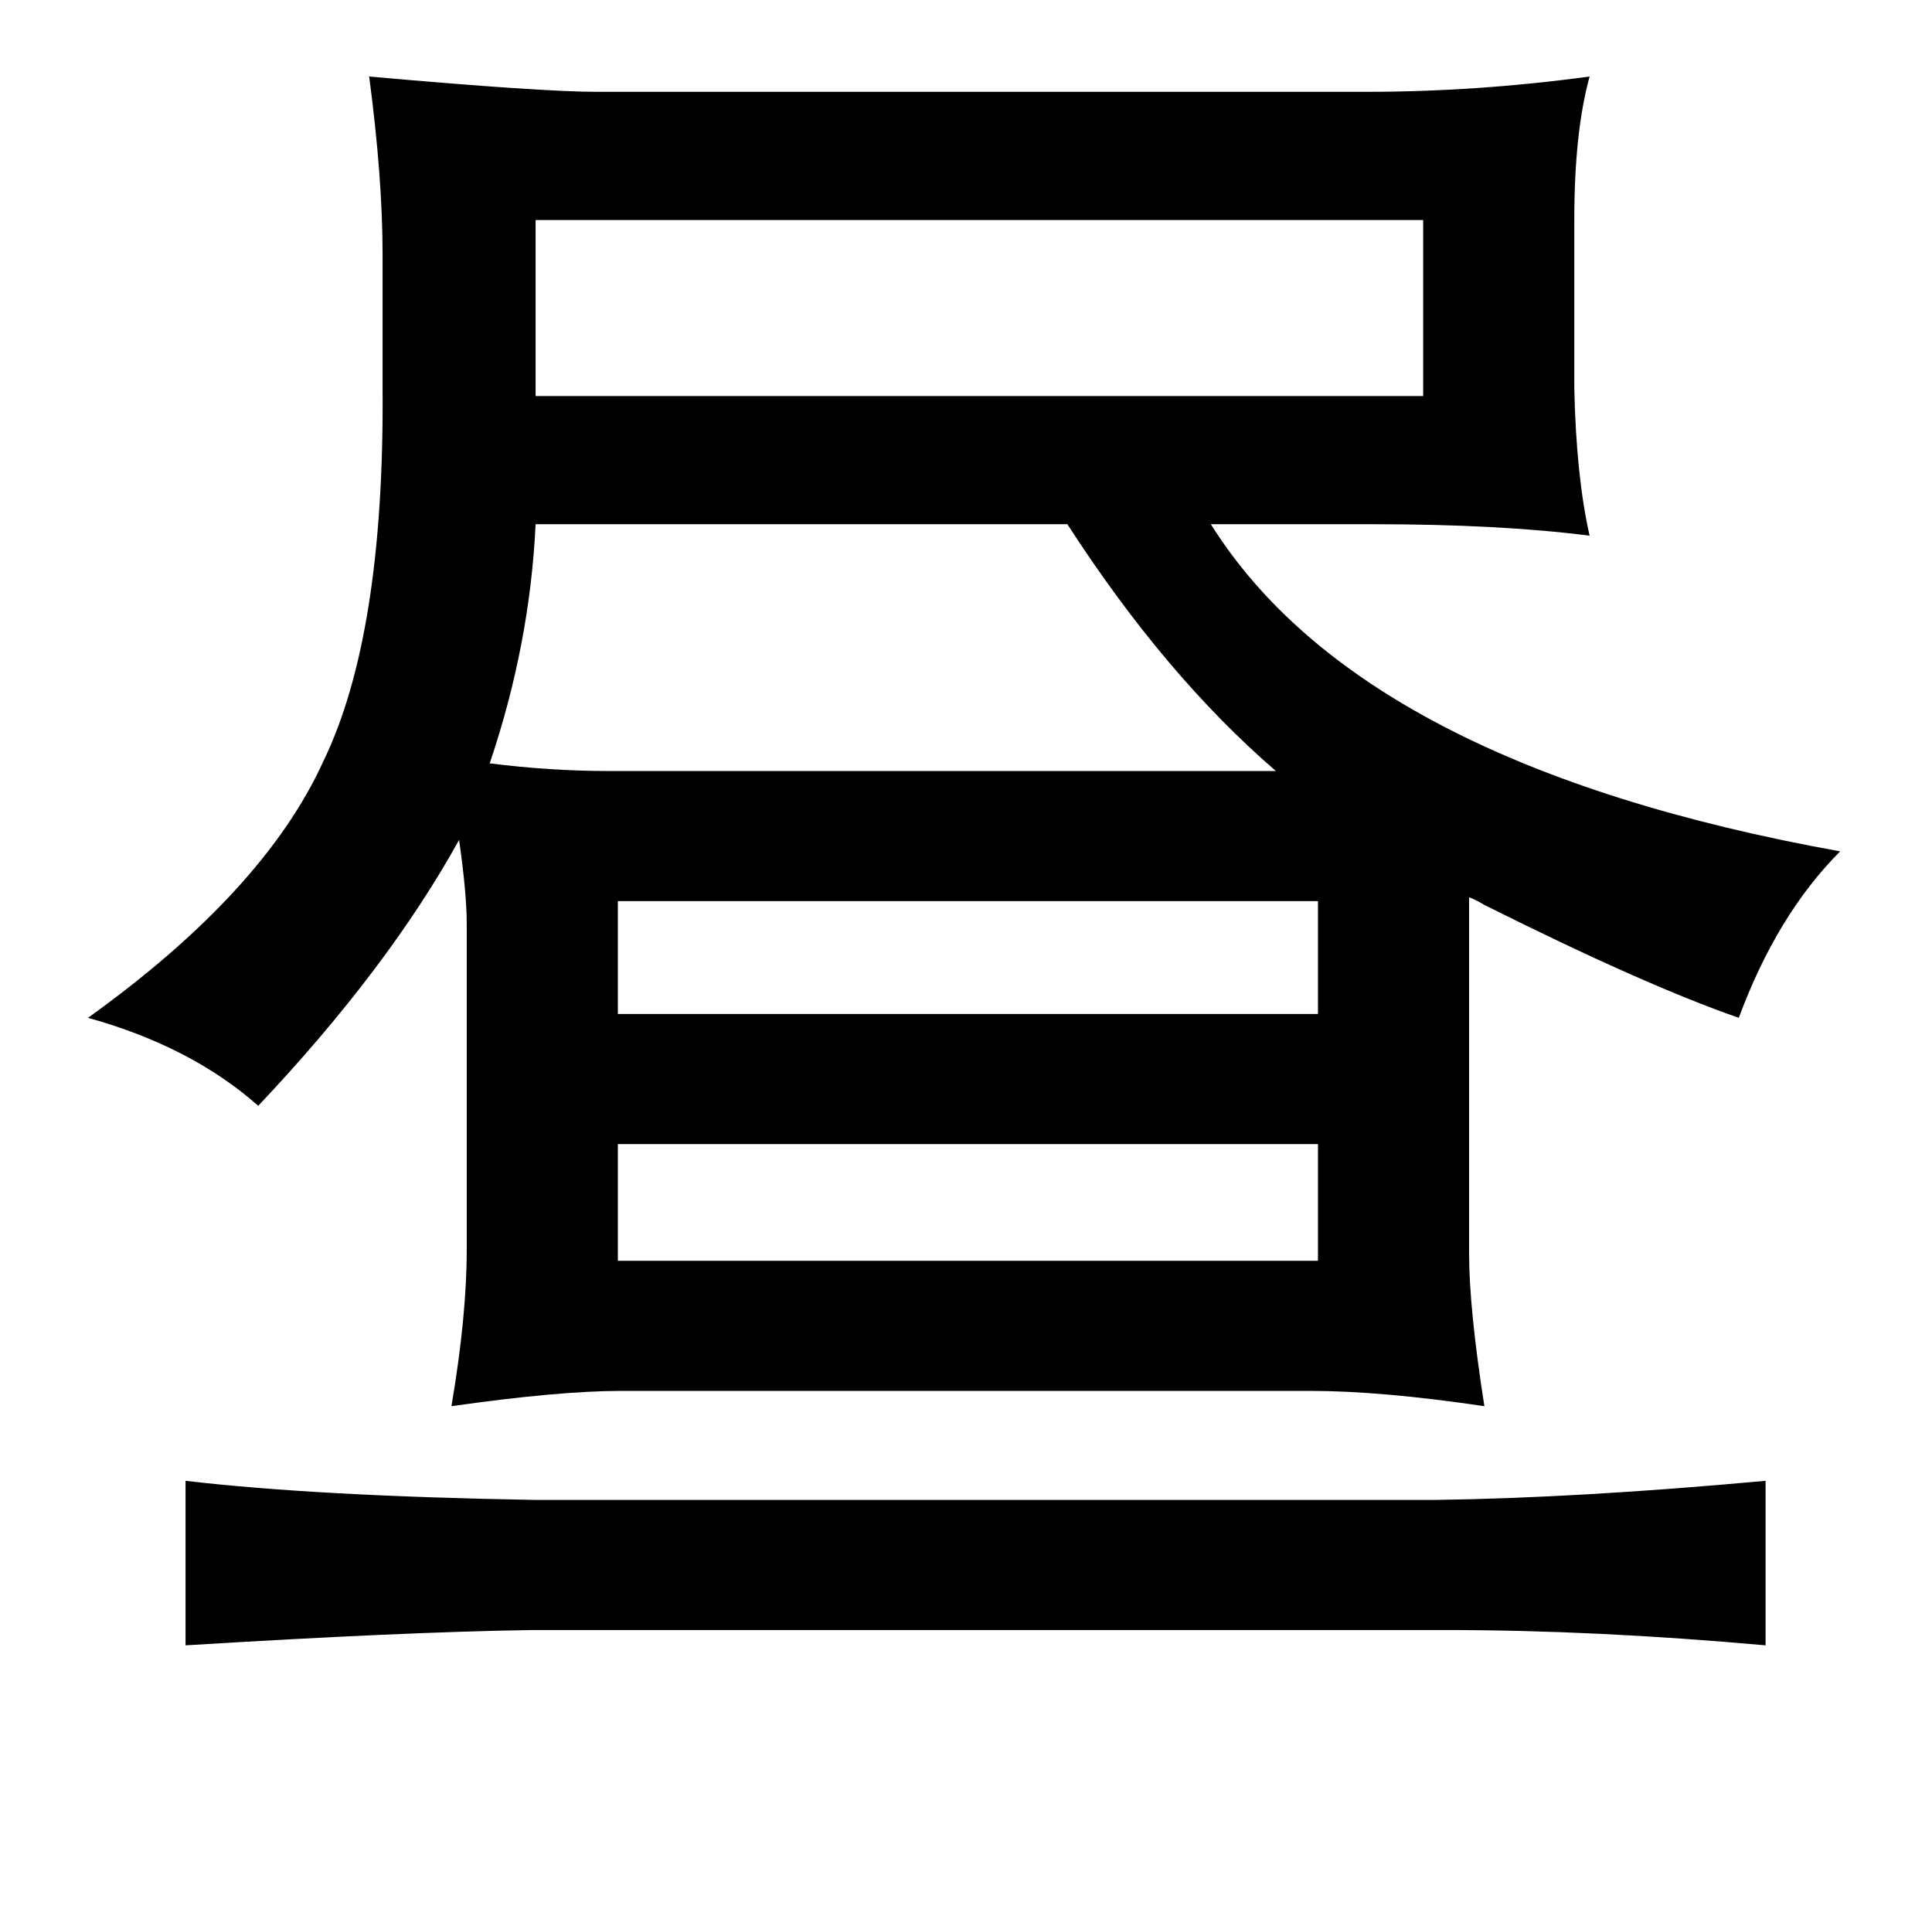<?xml version="1.0" standalone="no"?>
<!DOCTYPE svg PUBLIC "-//W3C//DTD SVG 1.1//EN" "http://www.w3.org/Graphics/SVG/1.1/DTD/svg11.dtd" >
<svg xmlns="http://www.w3.org/2000/svg" xmlns:xlink="http://www.w3.org/1999/xlink" version="1.1" viewBox="-10 0 1010 1000">
   <path fill="currentColor"
d="M821 40q-8 29 -8 75v88q1 46 8 77q-47 -6 -113 -6h-85q79 126 329 171q-33 33 -53 87q-49 -17 -133 -59q-5 -3 -8 -4v186q0 29 8 80q-54 -8 -91 -8h-360q-33 0 -89 8q8 -47 8 -82v-170q0 -16 -4 -44q-37 67 -105 139q-35 -31 -89 -46q92 -66 123 -134q32 -66 31 -195v-70
q0 -40 -7 -93q90 8 119 8h402q58 0 117 -8zM734 115h-464v92h464v-92zM270 274q-3 63 -24 125q32 4 62 4h349q-58 -50 -109 -129h-278zM679 471h-366v59h366v-59zM313 598v61h366v-61h-366zM913 774v86q-89 -8 -167 -8h-478q-67 1 -181 8v-86q68 8 183 10h470q75 -1 173 -10
z" />
</svg>
